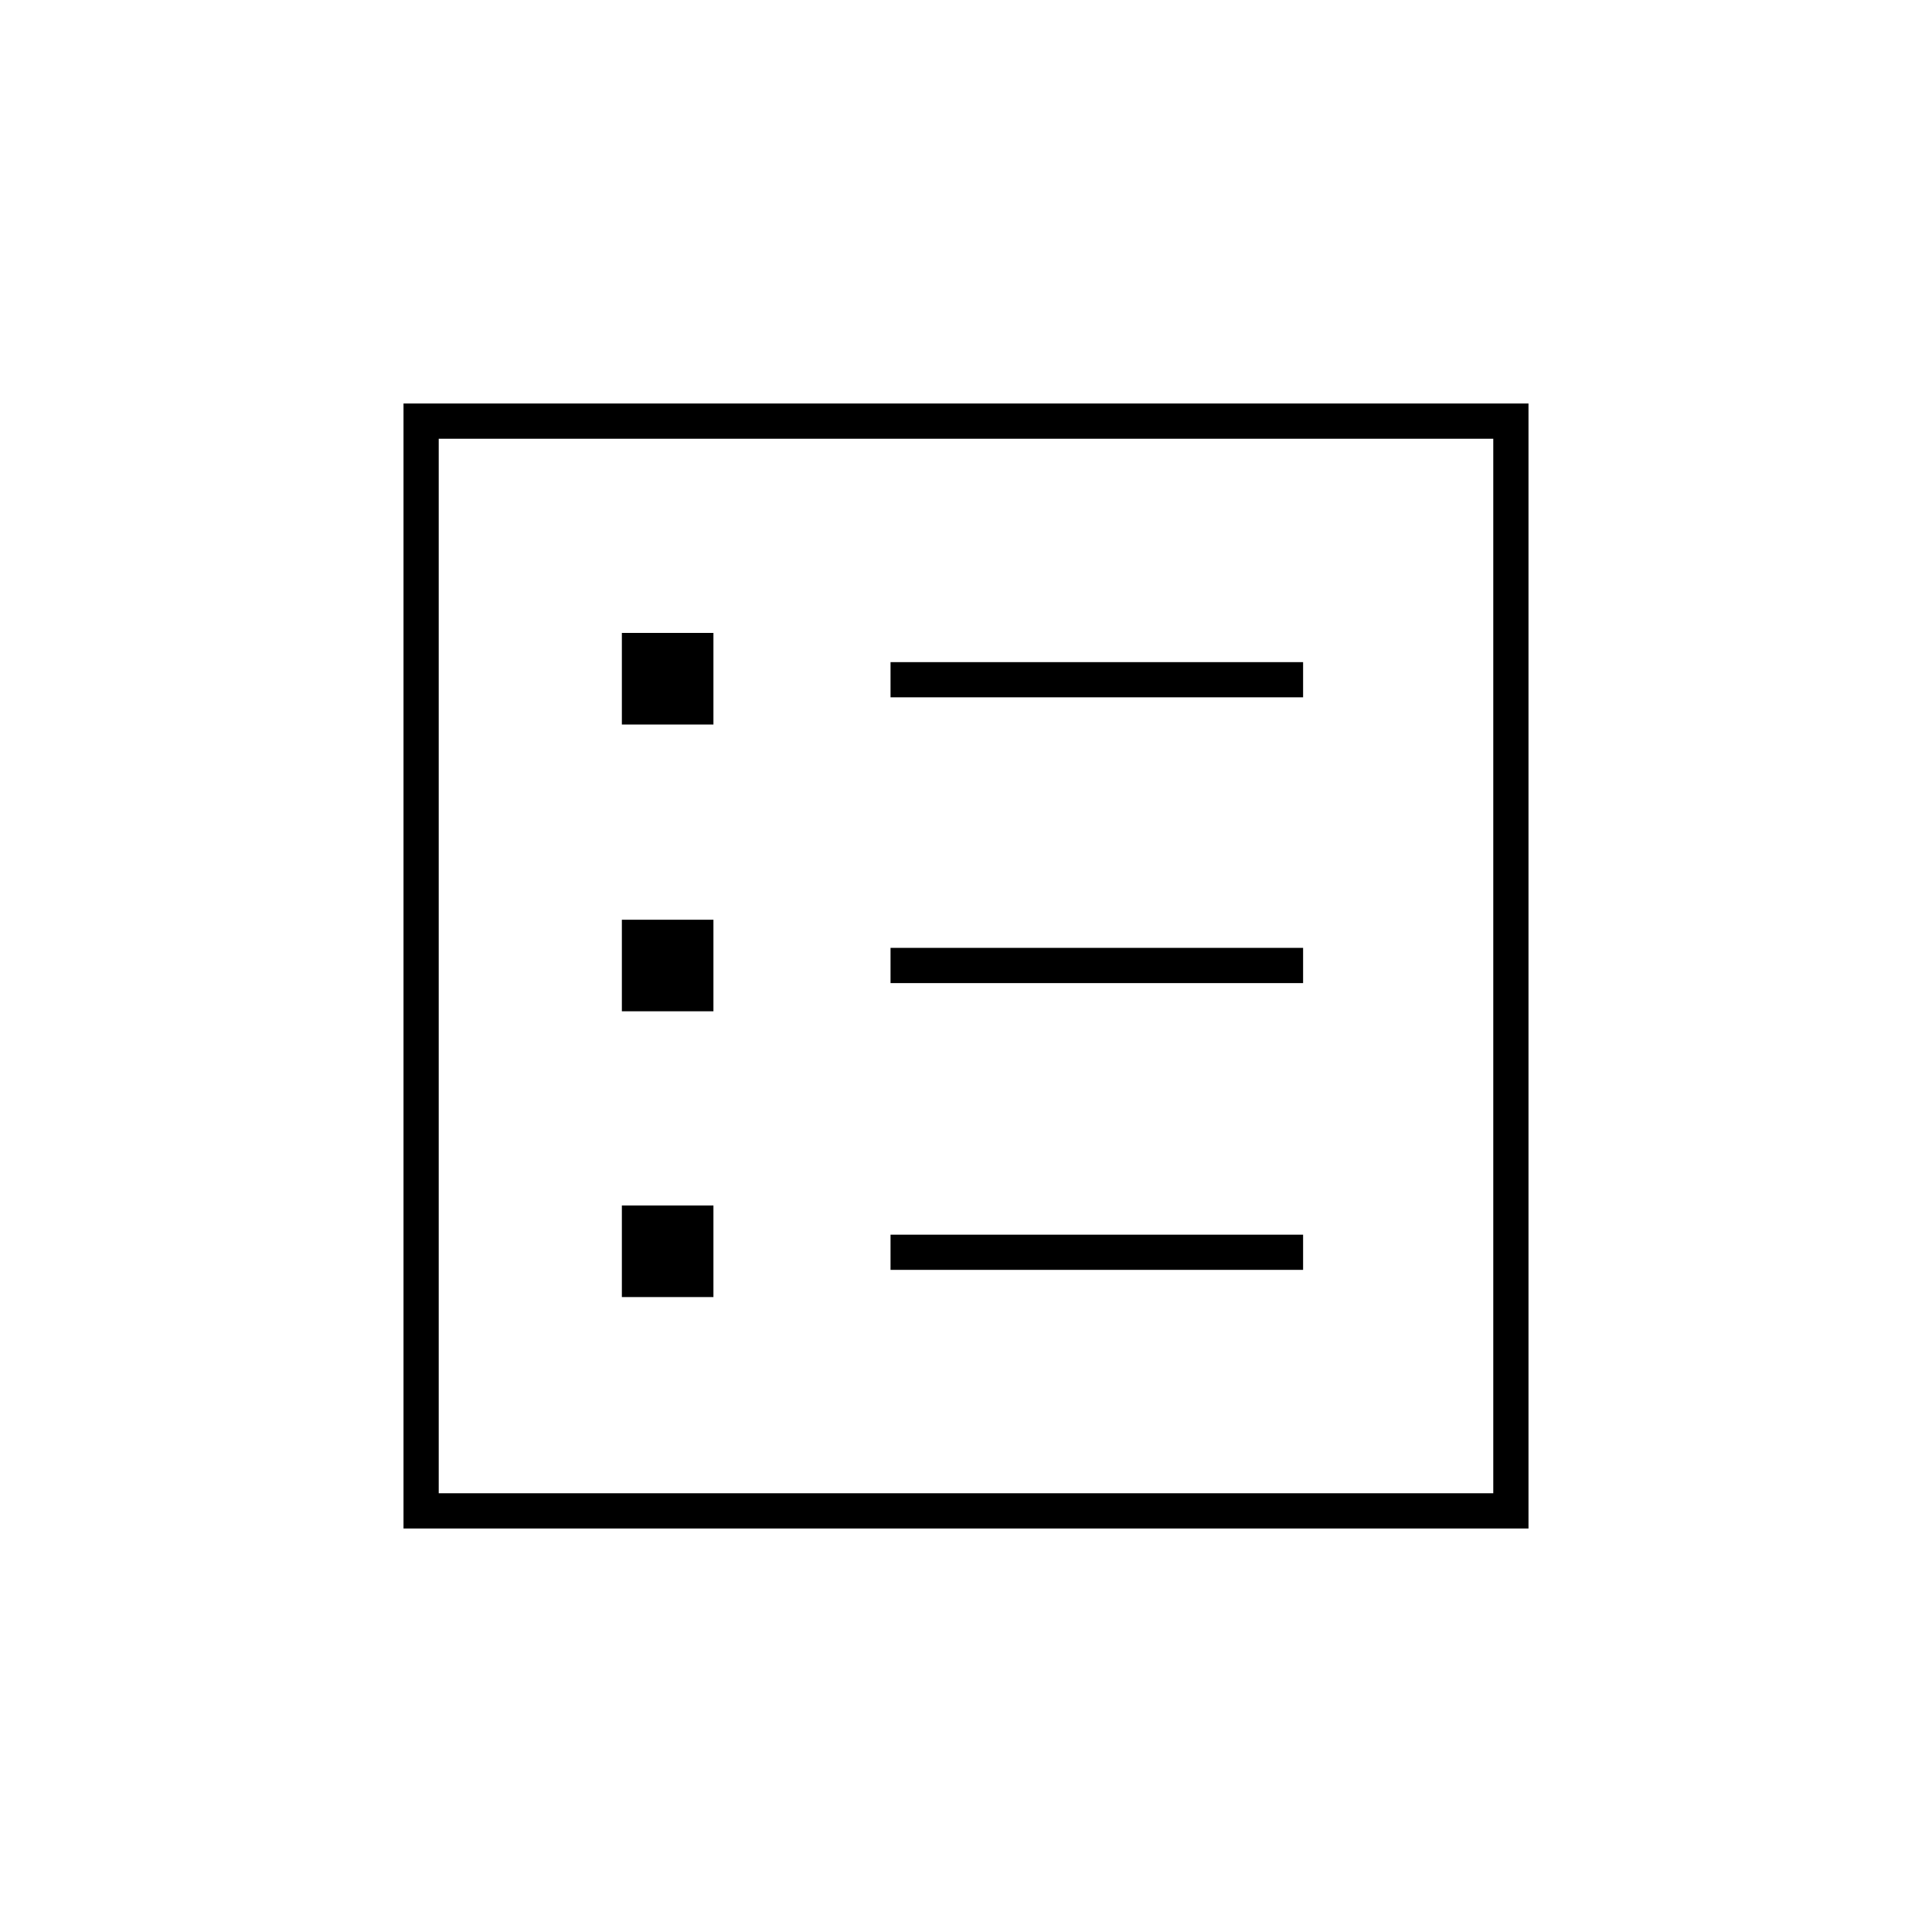 <svg xmlns="http://www.w3.org/2000/svg" height="20" viewBox="0 -960 960 960" width="20"><path d="M309-315.5h45.5V-361H309v45.5Zm0-142h45.5V-503H309v45.5Zm0-142.5h45.5v-45.5H309v45.5Zm133.5 271h205v-17.5h-205v17.5Zm0-142.5h205V-489h-205v17.5Zm0-142h205V-631h-205v17.5Zm-242 413v-559h559v559h-559ZM218-218h524v-524H218v524Zm0 0v-524 524Z"/></svg>